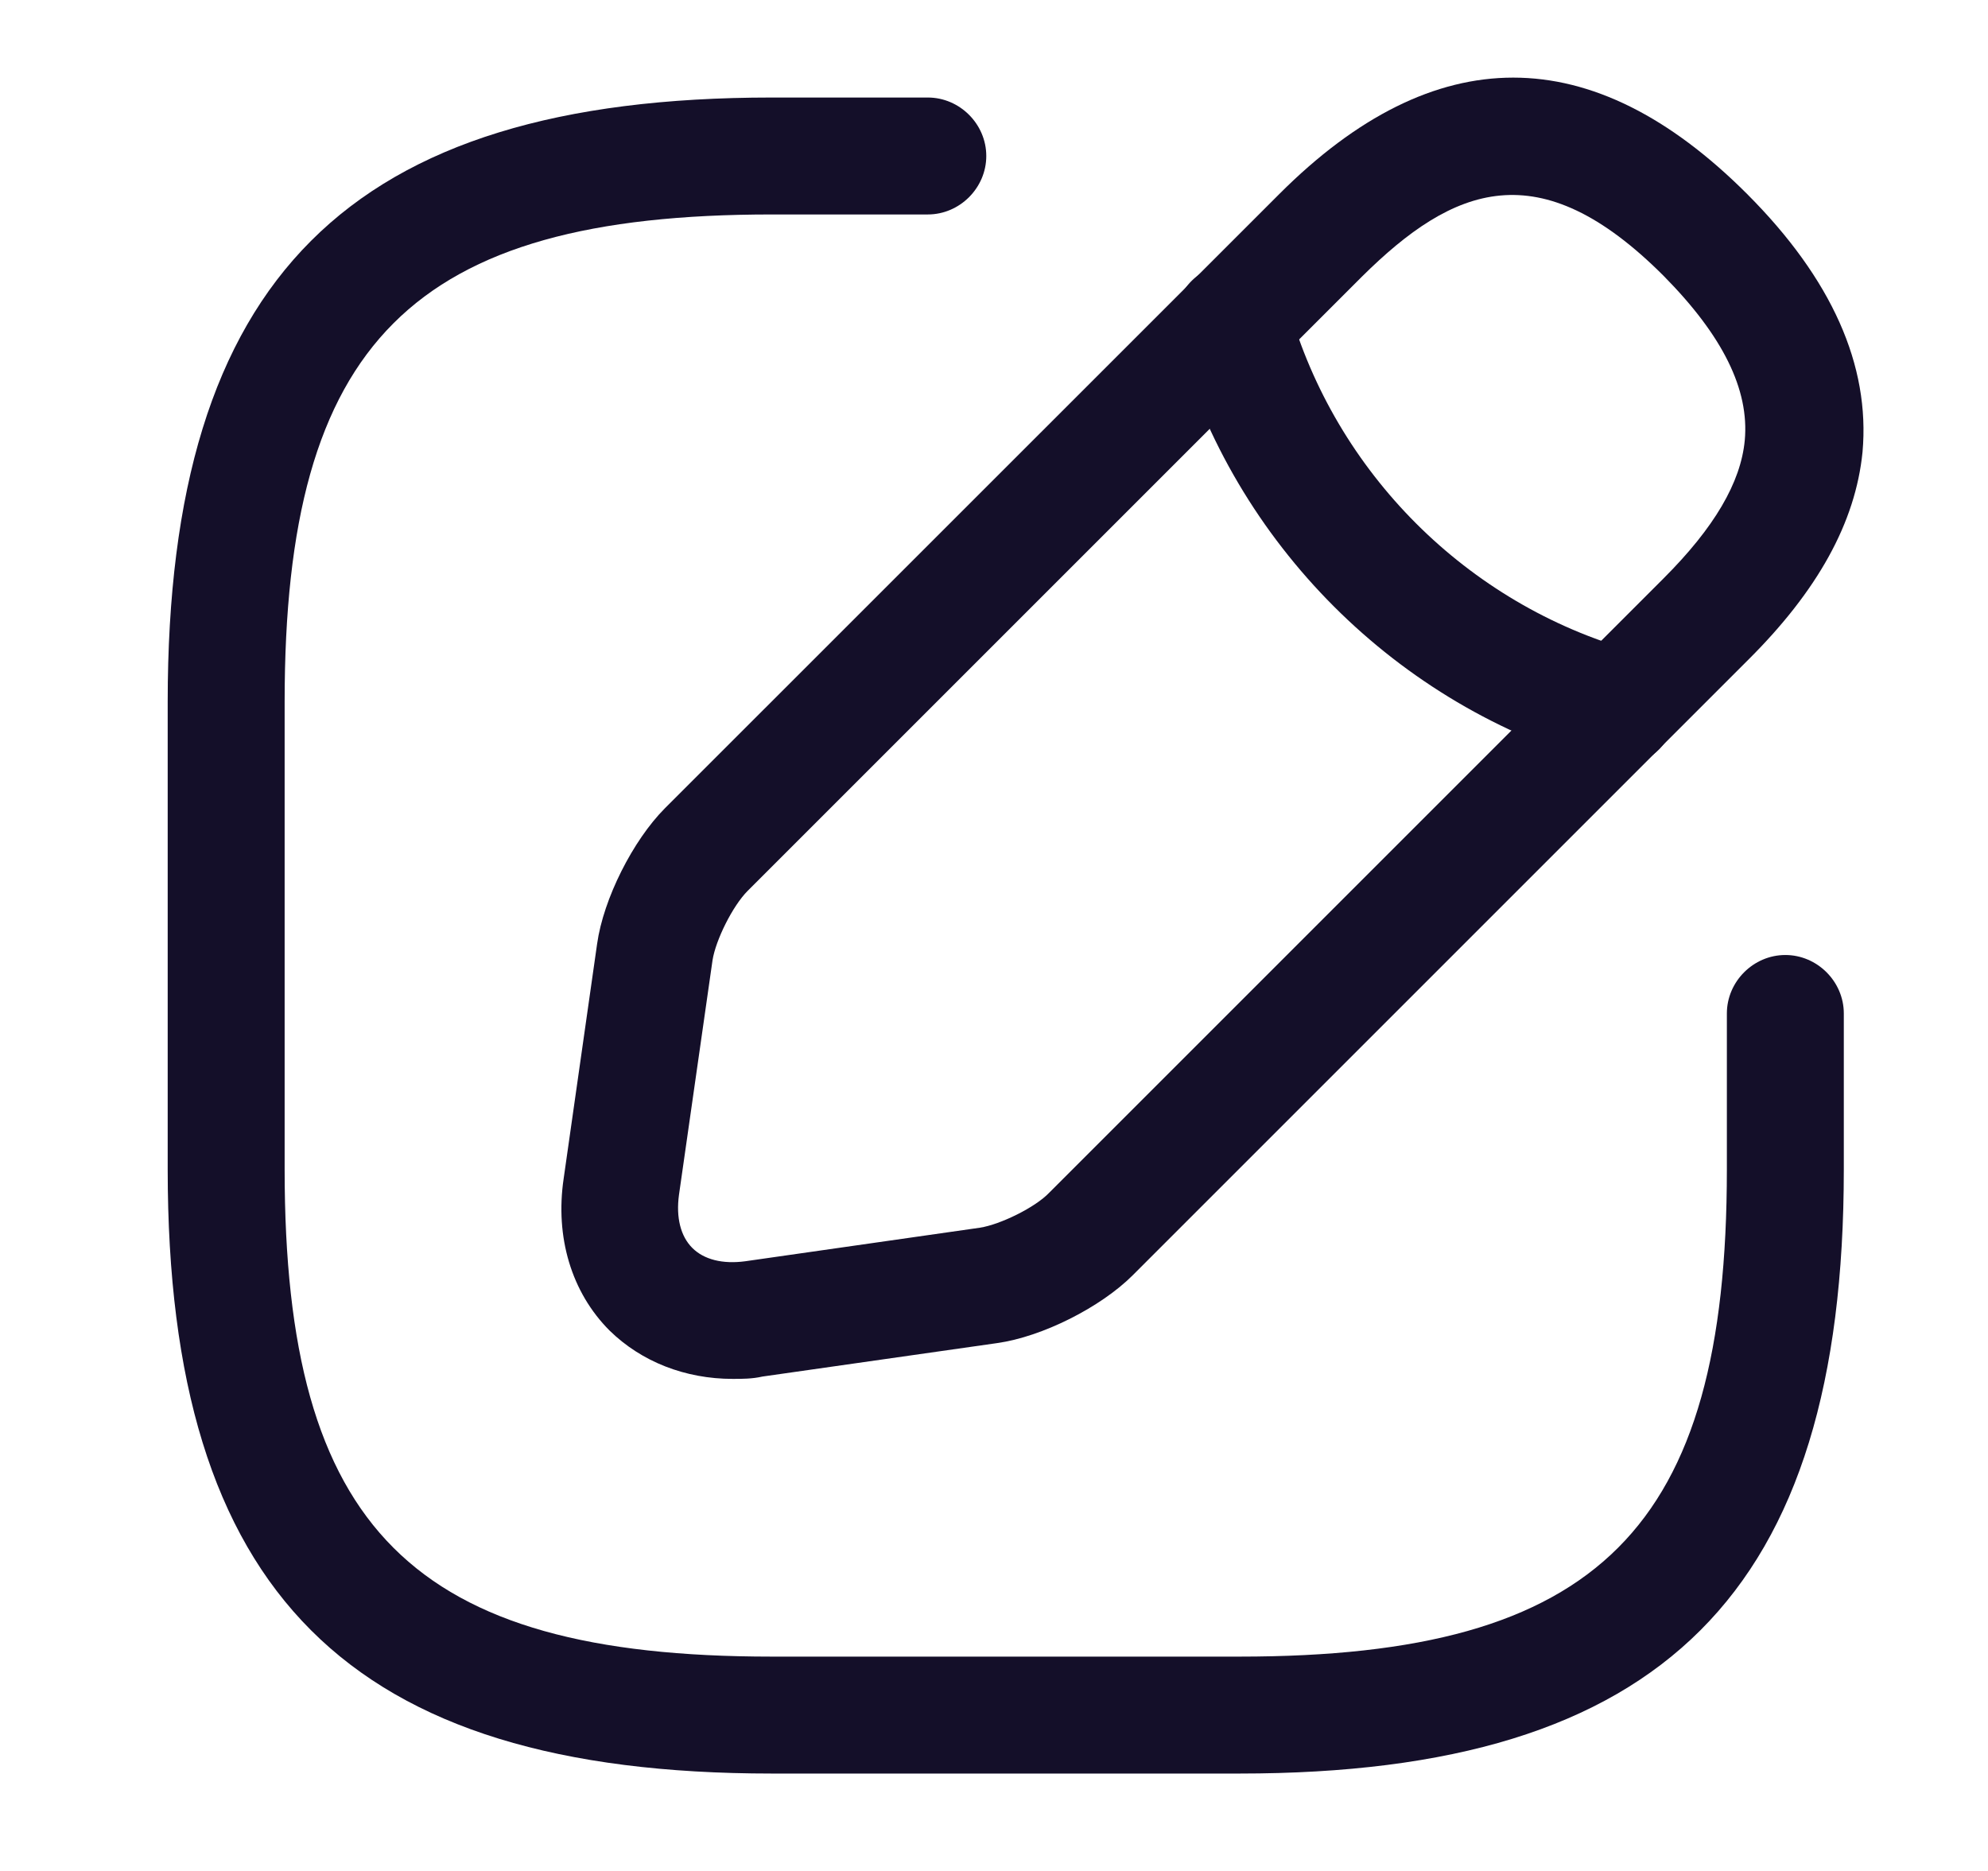 <svg width="17" height="16" viewBox="0 0 17 16" fill="none" xmlns="http://www.w3.org/2000/svg">
<path d="M10.6 15.167H6.6C2.98 15.167 1.434 13.621 1.434 10.001V6.001C1.434 2.381 2.98 0.834 6.6 0.834H7.934C8.207 0.834 8.434 1.061 8.434 1.334C8.434 1.607 8.207 1.834 7.934 1.834H6.6C3.527 1.834 2.434 2.927 2.434 6.001V10.001C2.434 13.074 3.527 14.167 6.6 14.167H10.6C13.674 14.167 14.767 13.074 14.767 10.001V8.667C14.767 8.394 14.994 8.167 15.267 8.167C15.54 8.167 15.767 8.394 15.767 8.667V10.001C15.767 13.621 14.22 15.167 10.6 15.167Z" fill="#140F29"/>
<path d="M6.266 11.792C5.86 11.792 5.486 11.646 5.213 11.379C4.886 11.052 4.746 10.579 4.82 10.079L5.106 8.072C5.16 7.686 5.413 7.186 5.686 6.912L10.94 1.659C12.267 0.332 13.613 0.332 14.94 1.659C15.666 2.386 15.993 3.126 15.927 3.866C15.867 4.466 15.546 5.052 14.94 5.652L9.686 10.906C9.413 11.179 8.913 11.432 8.526 11.486L6.52 11.772C6.433 11.792 6.346 11.792 6.266 11.792ZM11.646 2.366L6.393 7.619C6.266 7.746 6.12 8.039 6.093 8.212L5.806 10.219C5.78 10.412 5.82 10.572 5.92 10.672C6.02 10.772 6.18 10.812 6.373 10.786L8.38 10.499C8.553 10.472 8.853 10.326 8.973 10.199L14.226 4.946C14.66 4.512 14.886 4.126 14.92 3.766C14.96 3.332 14.733 2.872 14.226 2.359C13.16 1.292 12.427 1.592 11.646 2.366Z" fill="#140F29"/>
<path d="M13.833 6.554C13.786 6.554 13.739 6.548 13.699 6.534C11.946 6.041 10.553 4.647 10.059 2.894C9.986 2.627 10.139 2.354 10.406 2.274C10.673 2.201 10.946 2.354 11.019 2.621C11.419 4.041 12.546 5.168 13.966 5.567C14.233 5.641 14.386 5.921 14.313 6.188C14.253 6.414 14.053 6.554 13.833 6.554Z" fill="#140F29"/>
</svg>

